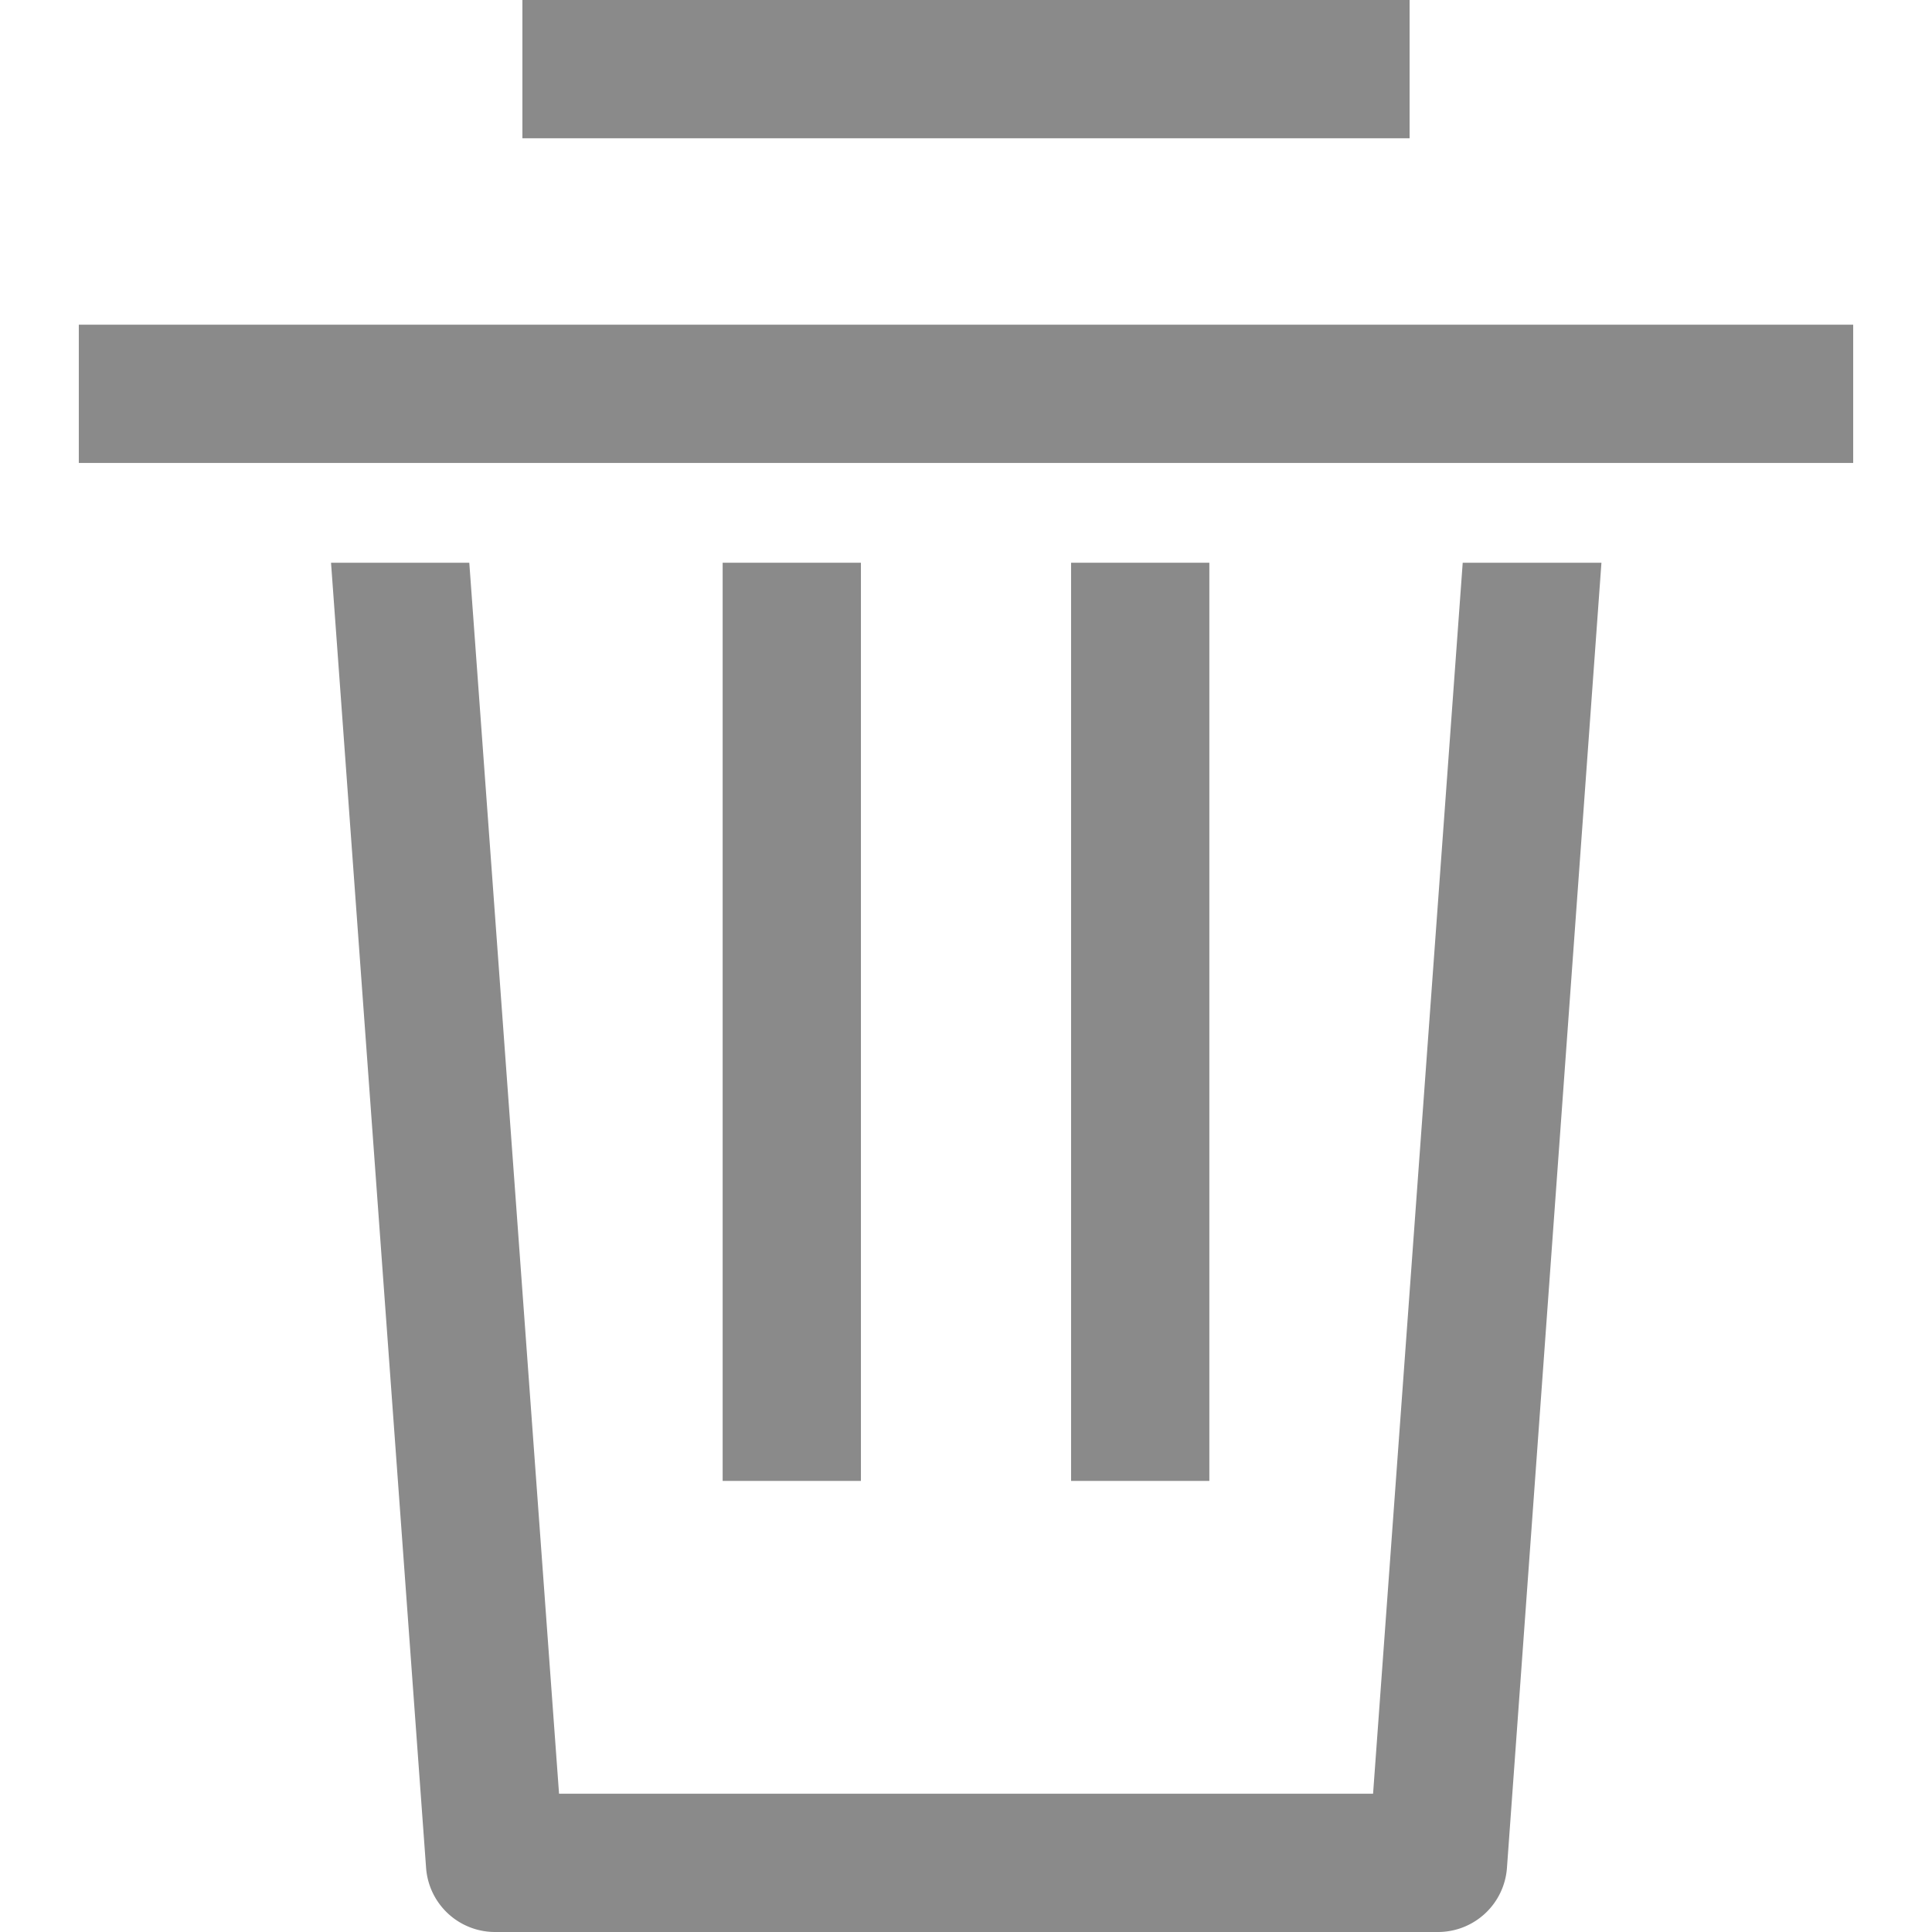 <?xml version="1.0" standalone="no"?><!DOCTYPE svg PUBLIC "-//W3C//DTD SVG 1.1//EN" "http://www.w3.org/Graphics/SVG/1.1/DTD/svg11.dtd"><svg t="1740460273830" class="icon" viewBox="0 0 1024 1024" version="1.1" xmlns="http://www.w3.org/2000/svg" p-id="23472" xmlns:xlink="http://www.w3.org/1999/xlink" width="200" height="200"><path d="M276.885 0h470.229v73.282h-470.229zM41.771 172.092h940.458v73.282H41.771zM383.023 298.26h73.282v486.656h-73.282zM567.695 298.26h73.282v486.656h-73.282z" p-id="23473" fill="#8a8a8a"></path><path d="M775.267 298.26l-47.511 652.458H296.305L248.733 298.26h-73.282l50.382 691.725a36.641 36.641 0 0 0 36.641 34.015h499.603a36.641 36.641 0 0 0 36.641-34.015l50.076-691.725z" p-id="23474" fill="#8a8a8a"></path></svg>